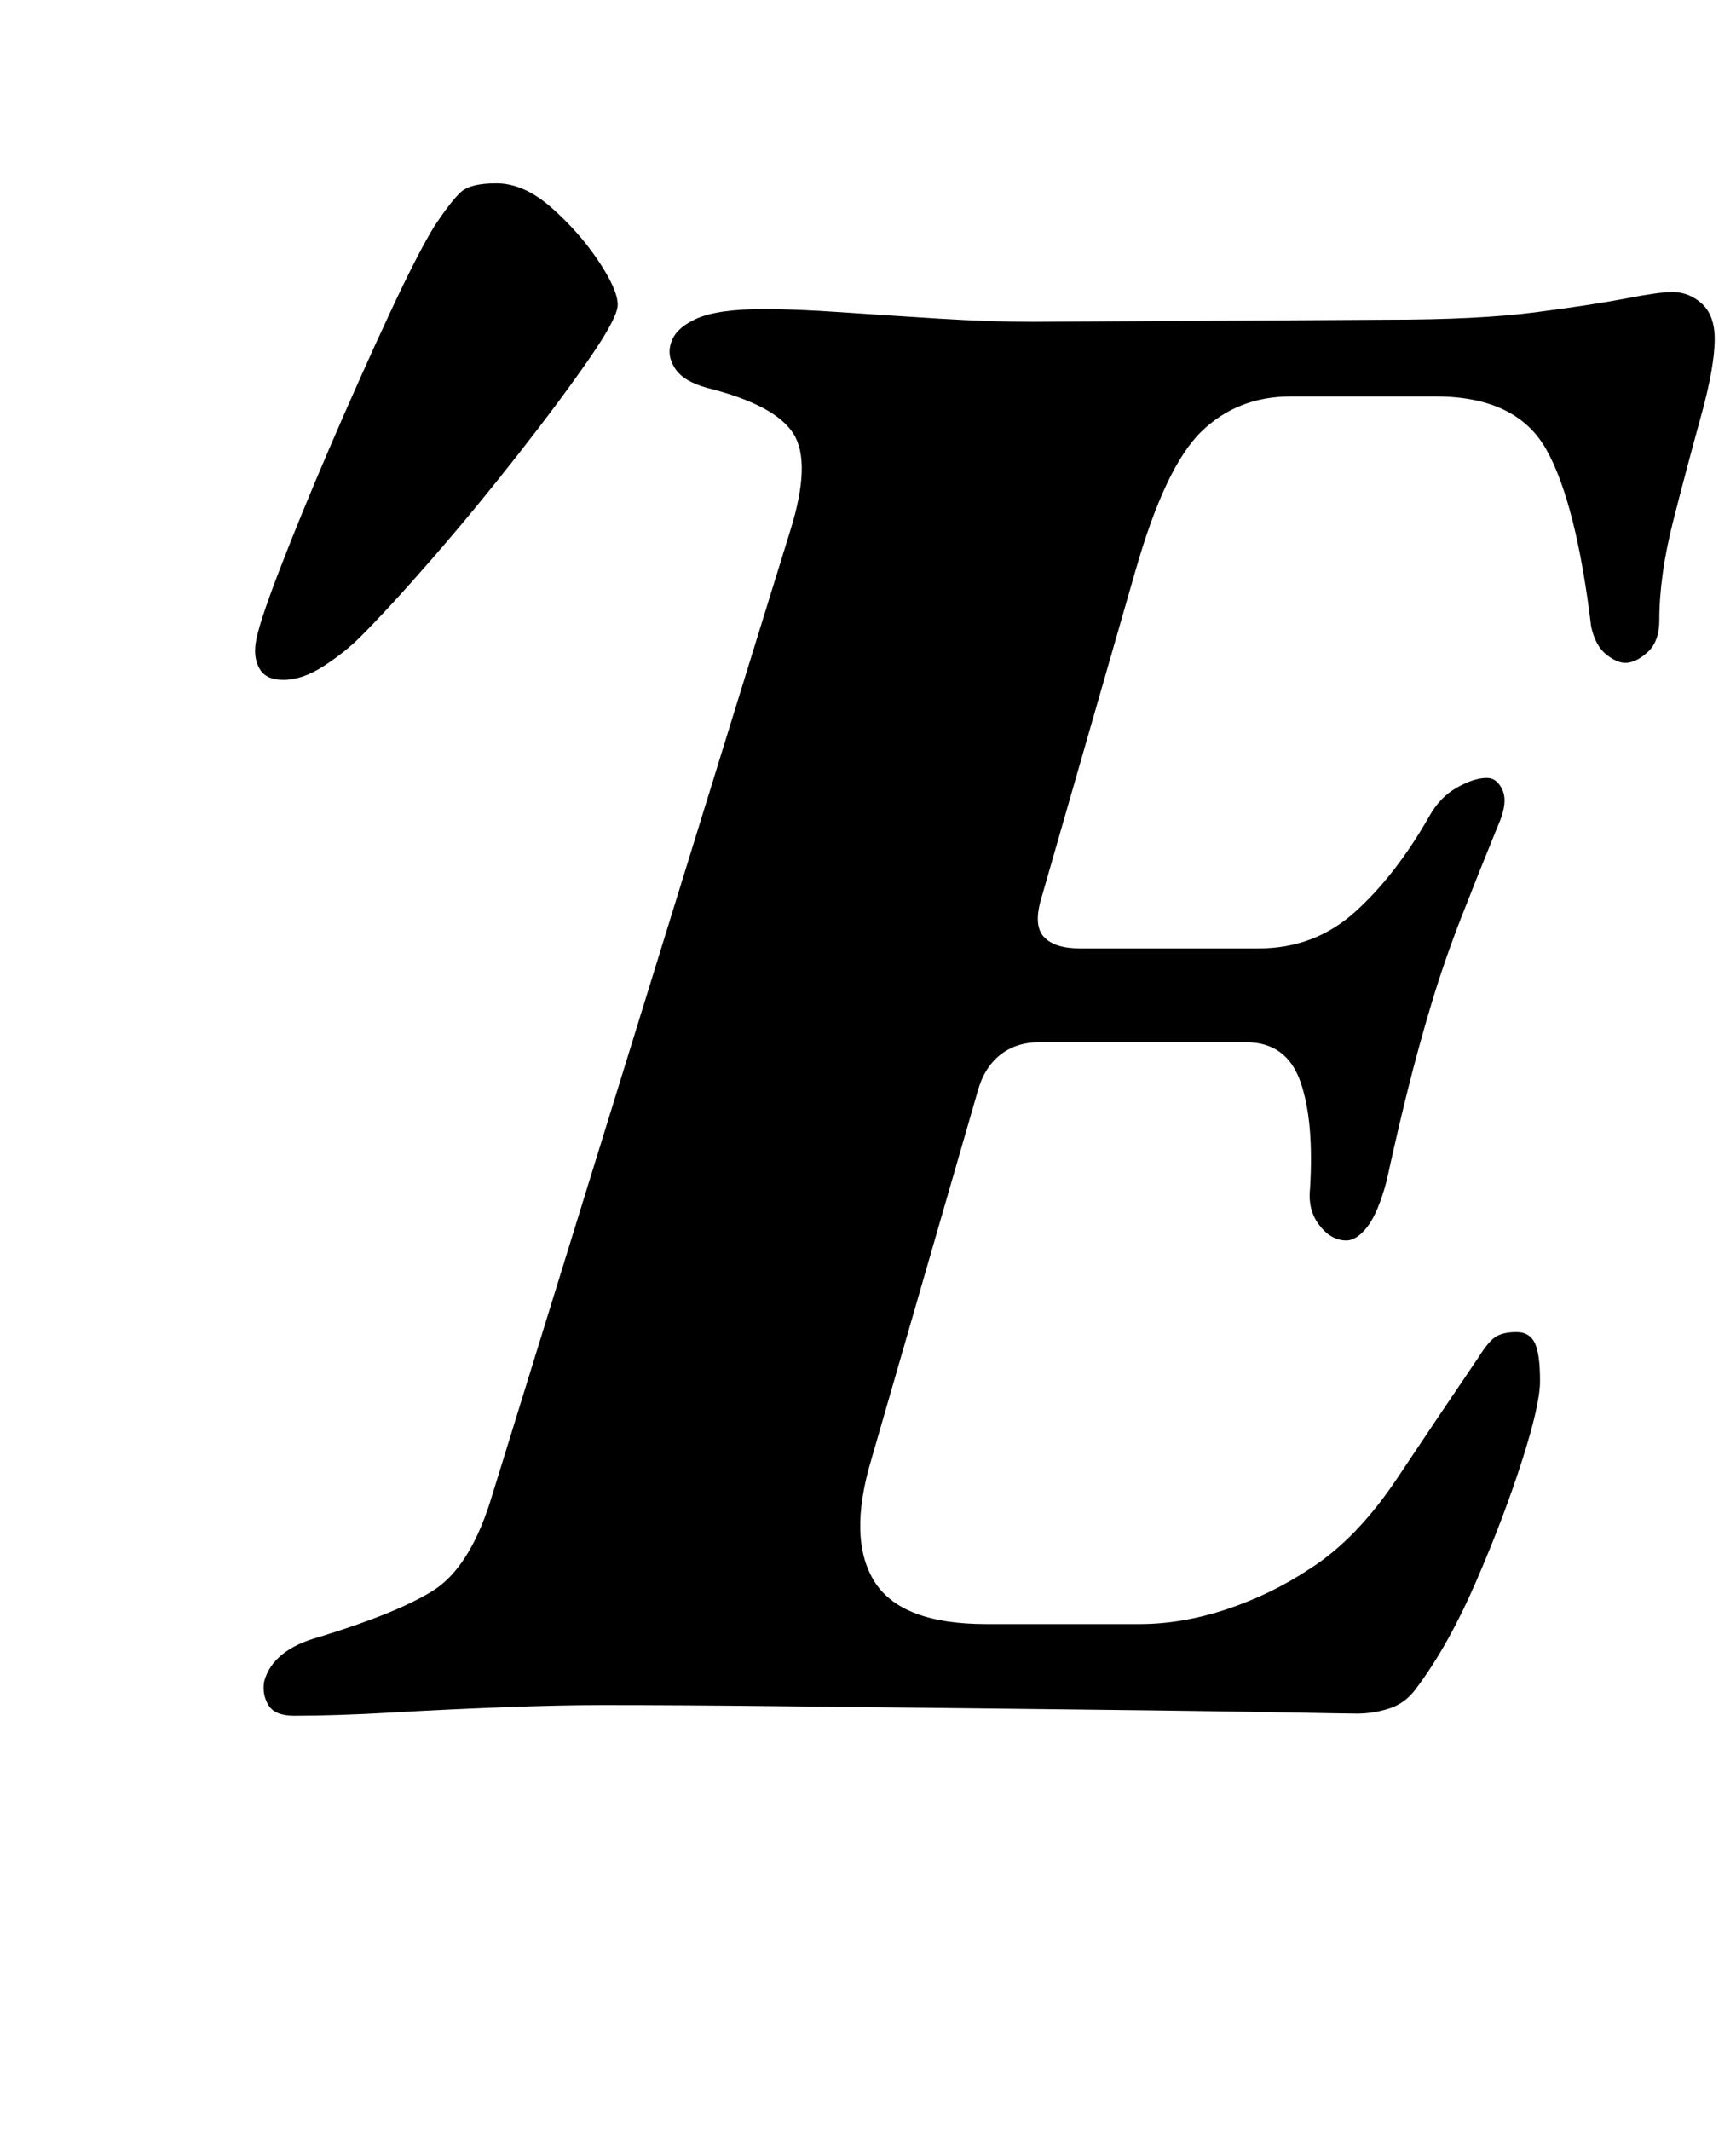 <?xml version="1.0" standalone="no"?>
<!DOCTYPE svg PUBLIC "-//W3C//DTD SVG 1.1//EN" "http://www.w3.org/Graphics/SVG/1.1/DTD/svg11.dtd" >
<svg xmlns="http://www.w3.org/2000/svg" xmlns:xlink="http://www.w3.org/1999/xlink" version="1.1" viewBox="-10 0 815 1000">
  <g transform="matrix(1 0 0 -1 0 800)">
   <path fill="currentColor"
d="M128 -5q-9 0 -12 5t-2 11q4 15 26 21q36 11 53 21.5t27 41.5l141 456q10 32 1.5 45.5t-40.5 21.5q-11 3 -15 9t-2 12q2 7 12 11.5t32 4.5q14 0 36 -1.5t46 -3t44 -1.5l166 1q43 0 70 3.5t42.5 6.5t21.5 3q8 0 14 -5.5t6 -16.5q0 -13 -6.5 -36.5t-13 -49t-6.5 -46.5
q0 -10 -5.5 -15t-10.5 -5q-4 0 -9 4t-7 13q-7 58 -21 83t-52 25h-68q-25 0 -42 -16.5t-31 -65.5l-44 -153q-4 -13 1 -18.5t17 -5.5h84q26 0 45 17t35 45q5 9 13 13.5t14 4.5q5 0 7.5 -6t-2.5 -17q-9 -22 -17 -42.5t-14 -40.5t-11 -40t-10 -43q-4 -15 -9 -21.5t-10 -6.5
q-7 0 -12.5 7t-4.5 17q2 32 -4.5 50.5t-25.5 18.5h-97q-11 0 -18.5 -6t-10.5 -17l-50 -173q-11 -37 1.5 -57t52.5 -20h72q20 0 41 7t39 19q22 14 41 42.5t38 56.5q5 8 8.5 10t9.5 2t8.5 -5t2.5 -18q0 -11 -8.5 -37.5t-21.5 -56.5t-28 -50q-5 -7 -12.5 -9.5t-15.5 -2.5
q-4 0 -30 0.5t-65.5 1t-85.5 1t-91.5 1t-81.5 0.5q-20 0 -46.5 -1t-52.5 -2.5t-46 -1.5zM123 481q-8 0 -11 5t-2 12q1 8 11 34t24 58.5t27.5 61.5t21.5 42q8 12 12.5 16t16.5 4q13 0 26 -11.5t22 -25t9 -20.5q0 -6 -13.5 -25.5t-33.5 -45t-40 -48.5t-34 -37q-7 -7 -17 -13.5
t-19 -6.5z" />
  </g>

</svg>

